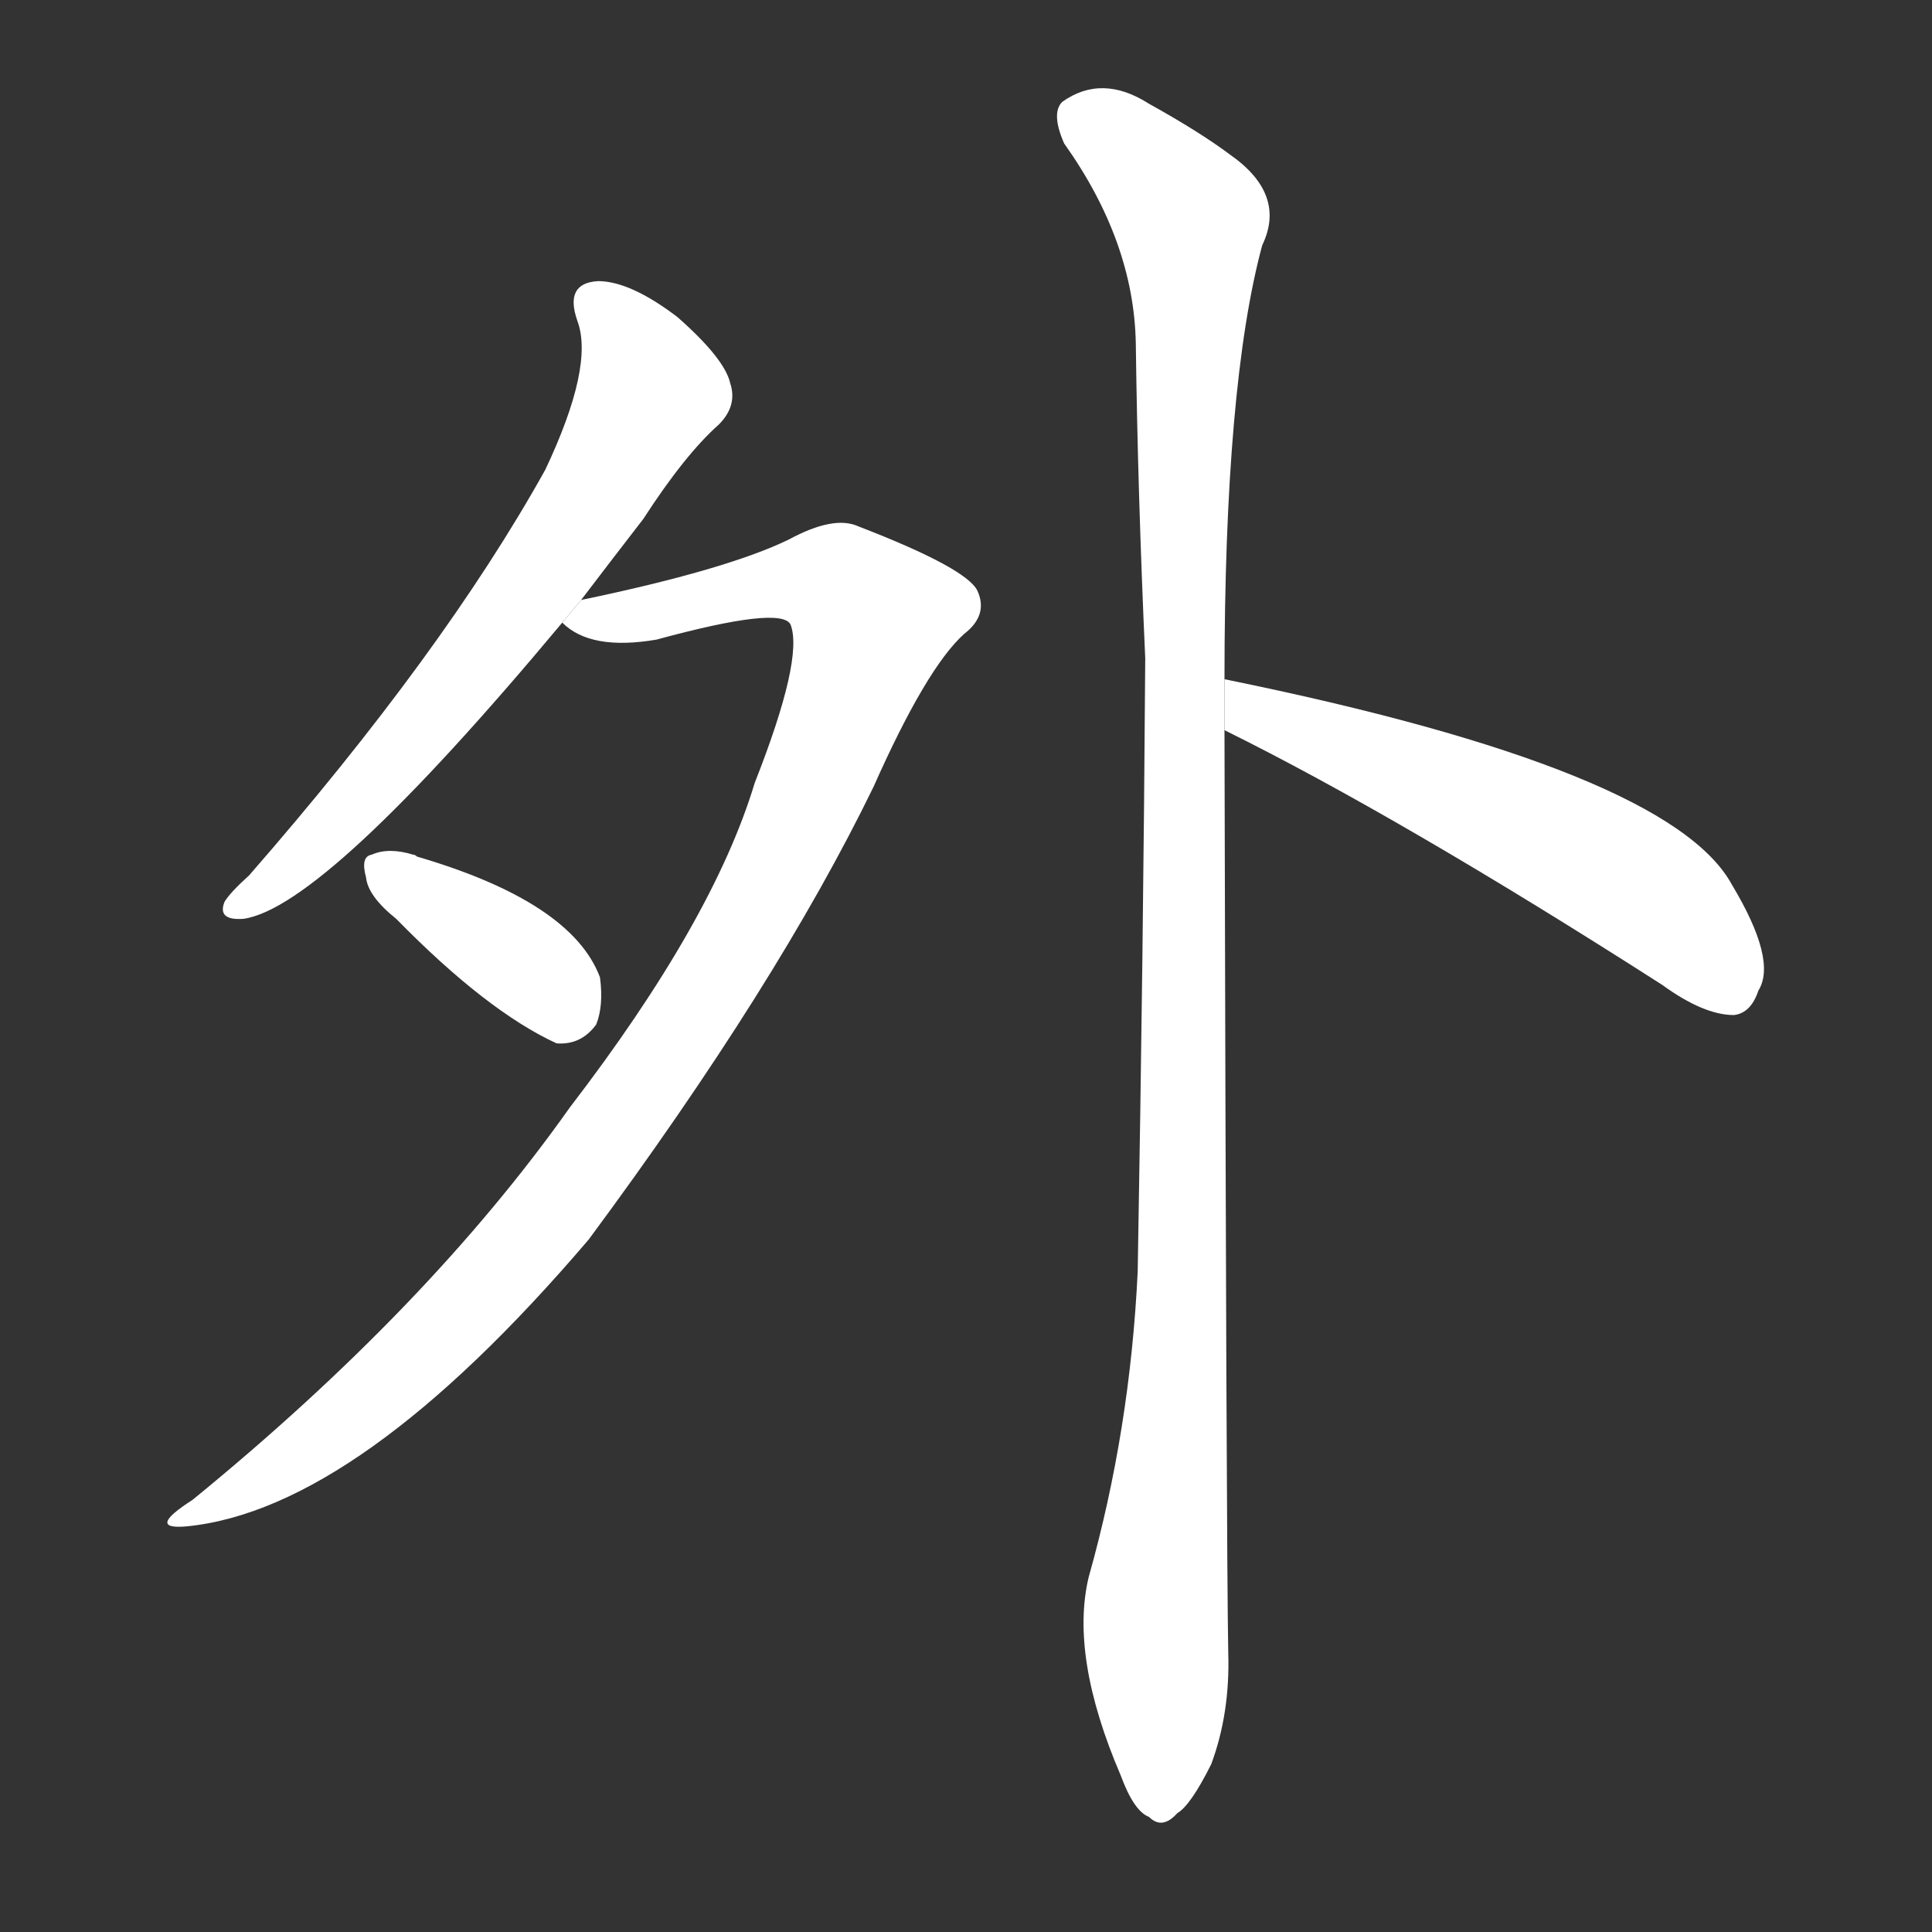 <!-- u5916_wai4_out_outside_external_foreign -->
<!-- 5916 -->
<!-- 5916 -->
<!-- 5916 -->
<svg viewBox="0 0 1024 1024">
  <rect x="0" y="0" width="1024" height="1024" fill="#333333" stroke="none"/>
  <g transform="scale(1, -1) translate(0, -900)">
    <path fill="#FFFFFF" d="M 308 582 Q 324 603 341 625 Q 363 659 381 675 Q 391 685 387 697 Q 384 710 359 732 Q 334 751 317 751 Q 299 750 306 730 Q 315 706 289 651 Q 235 554 132 436 Q 122 427 119 422 Q 115 412 129 413 Q 172 419 298 570 L 308 582 Z"></path>
    <path fill="#FFFFFF" d="M 298 570 Q 313 555 348 561 Q 414 579 419 569 Q 426 551 400 485 Q 378 412 302 313 Q 227 207 102 105 Q 77 89 99 91 Q 190 100 312 243 Q 412 378 463 483 Q 491 546 511 564 Q 524 574 518 587 Q 512 599 455 621 Q 442 627 418 614 Q 385 598 308 582 L 298 570 Z"></path>
    <path fill="#FFFFFF" d="M 210 413 Q 258 364 295 347 Q 308 346 316 357 Q 320 367 318 382 Q 303 422 221 446 Q 220 447 219 447 Q 206 451 197 447 Q 191 446 194 435 Q 195 425 210 413 Z"></path>
    <path fill="#FFFFFF" d="M 649 540 Q 649 696 669 770 Q 682 797 652 818 Q 636 830 609 845 Q 584 861 563 846 Q 557 840 564 824 Q 601 772 602 718 Q 603 640 607 551 Q 606 397 603 226 Q 599 142 577 64 Q 567 22 594 -41 Q 601 -60 609 -63 Q 616 -70 624 -61 Q 631 -57 642 -35 Q 652 -8 651 24 Q 650 76 649 513 L 649 540 Z"></path>
    <path fill="#FFFFFF" d="M 649 513 Q 742 467 881 378 Q 903 362 919 362 Q 928 363 932 375 Q 942 391 918 431 Q 885 492 649 540 L 649 513 Z"></path>
  </g>
</svg>
